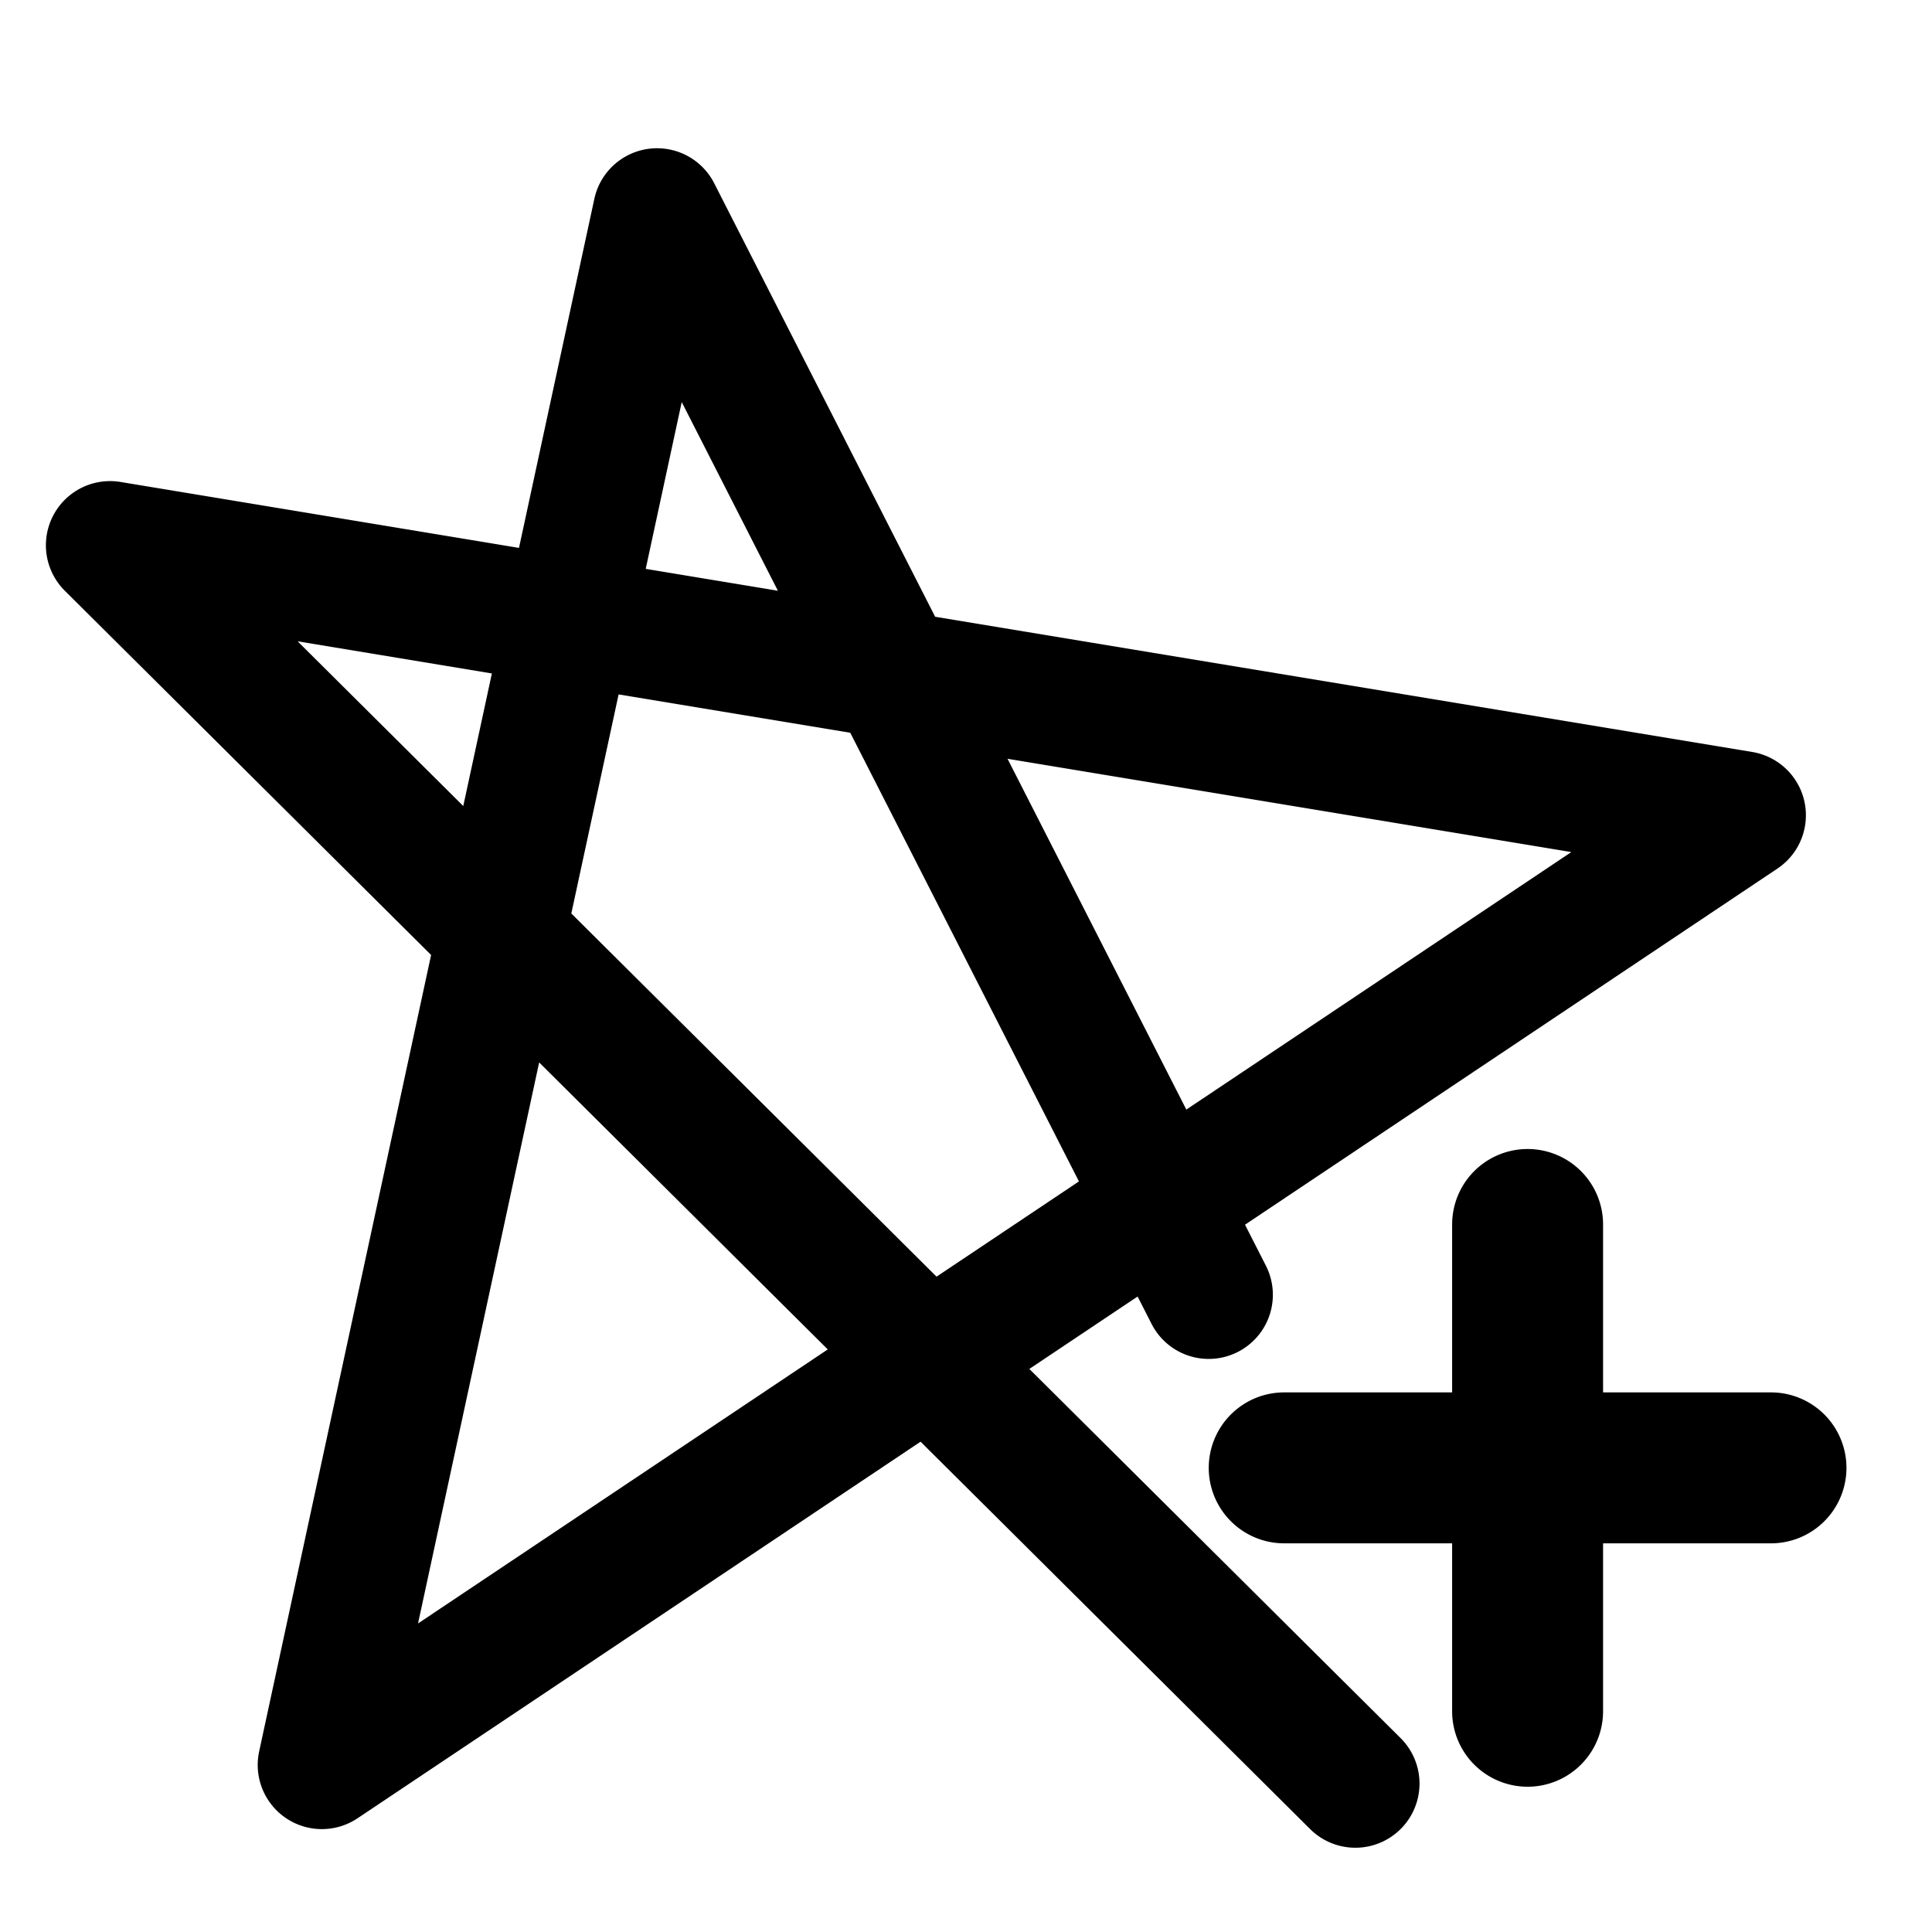 <svg xmlns="http://www.w3.org/2000/svg" viewBox="0 0 512 512">
   <title>uE616-polyline</title>
   <g>
      <path d="M469.33,369h-44.5V324.5a20,20,0,0,0-40,0V369h-44.5a20,20,0,1,0,0,40h44.5v44.5a20,20,0,0,0,40,0V409h44.5a20,20,0,0,0,0-40Z"/>
      <path d="M 174.09 39.287 A 17.002 17.002 0 0 0 157.508 52.697 L 137.537 145.199 L 31.938 127.725 A 17.002 17.002 0 0 0 17.174 156.551 L 114.248 253.08 L 68.68 464.146 A 17.002 17.002 0 0 0 94.748 481.865 L 243.961 382.064 L 347.199 484.725 A 17 17 0 0 0 371.24 484.656 A 17 17 0 0 0 371.172 460.615 L 272.787 362.783 L 301.479 343.594 L 305.176 350.848 A 17 17 0 0 0 328.043 358.273 A 17 17 0 0 0 335.469 335.408 L 329.939 324.559 L 471.037 230.184 A 17.002 17.002 0 0 0 464.361 199.281 L 247.826 163.449 L 189.271 48.564 A 17.002 17.002 0 0 0 174.09 39.287 z M 180.664 106.553 L 206.148 156.553 L 171.121 150.756 L 180.664 106.553 z M 78.871 169.953 L 130.354 178.473 L 122.77 213.605 L 78.871 169.953 z M 163.938 184.029 L 225.33 194.188 L 285.93 313.088 L 248.195 338.328 L 151.404 242.08 L 163.938 184.029 z M 267.008 201.086 L 416.42 225.809 L 314.391 294.053 L 267.008 201.086 z M 142.883 281.555 L 219.367 357.609 L 110.785 430.234 L 142.883 281.555 z " />
   </g>
</svg>
